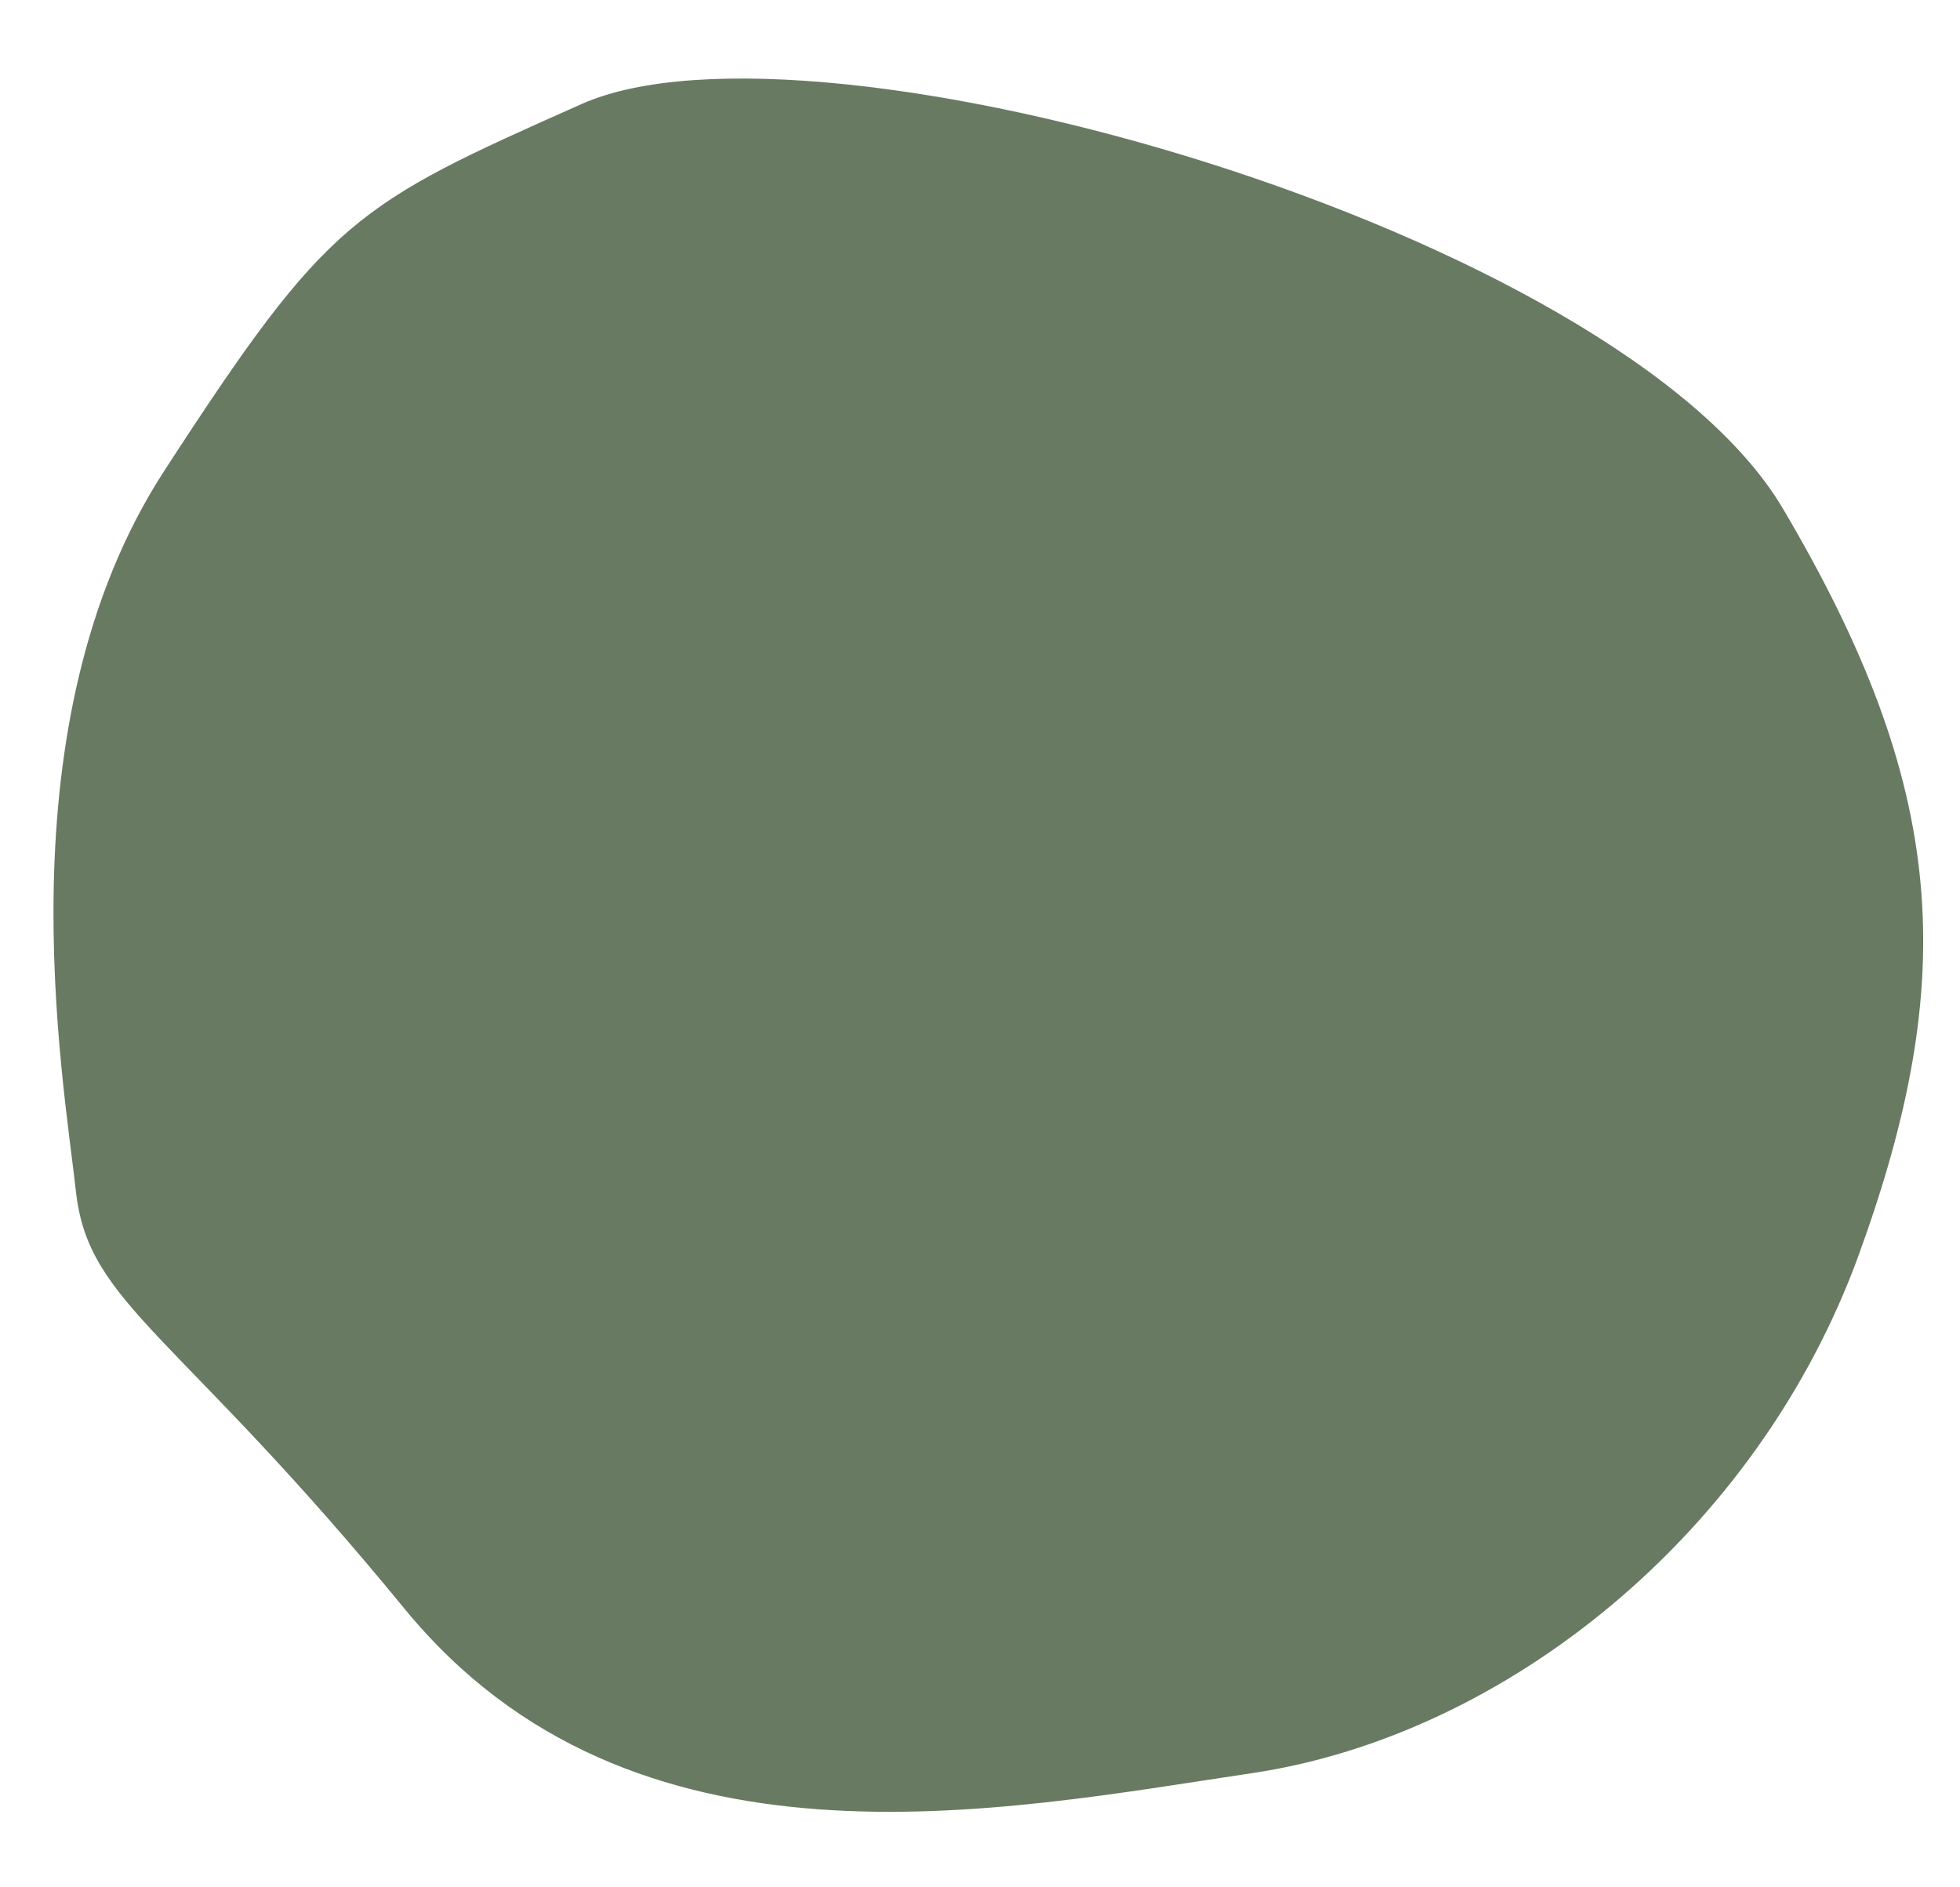<?xml version="1.0" encoding="UTF-8" standalone="no"?><svg xmlns="http://www.w3.org/2000/svg" xmlns:xlink="http://www.w3.org/1999/xlink" contentScriptType="text/ecmascript" fill="#000000" width="565.4" zoomAndPan="magnify" contentStyleType="text/css" viewBox="-15.4 -22.7 565.4 544.3" height="544.3" preserveAspectRatio="xMidYMid meet" version="1"><g id="change1_1"><path fill="#687a61" d="M152.4,7.3c67.5-30,299.1,36.5,346.5,116.7S550,259,520.8,339.3S419,477.9,345.9,488.8 S167,521.6,101.3,441.4S10.1,353.8,6.5,321S-15.4,186.1,32,113.1S86.7,36.5,152.4,7.3z"/></g></svg>